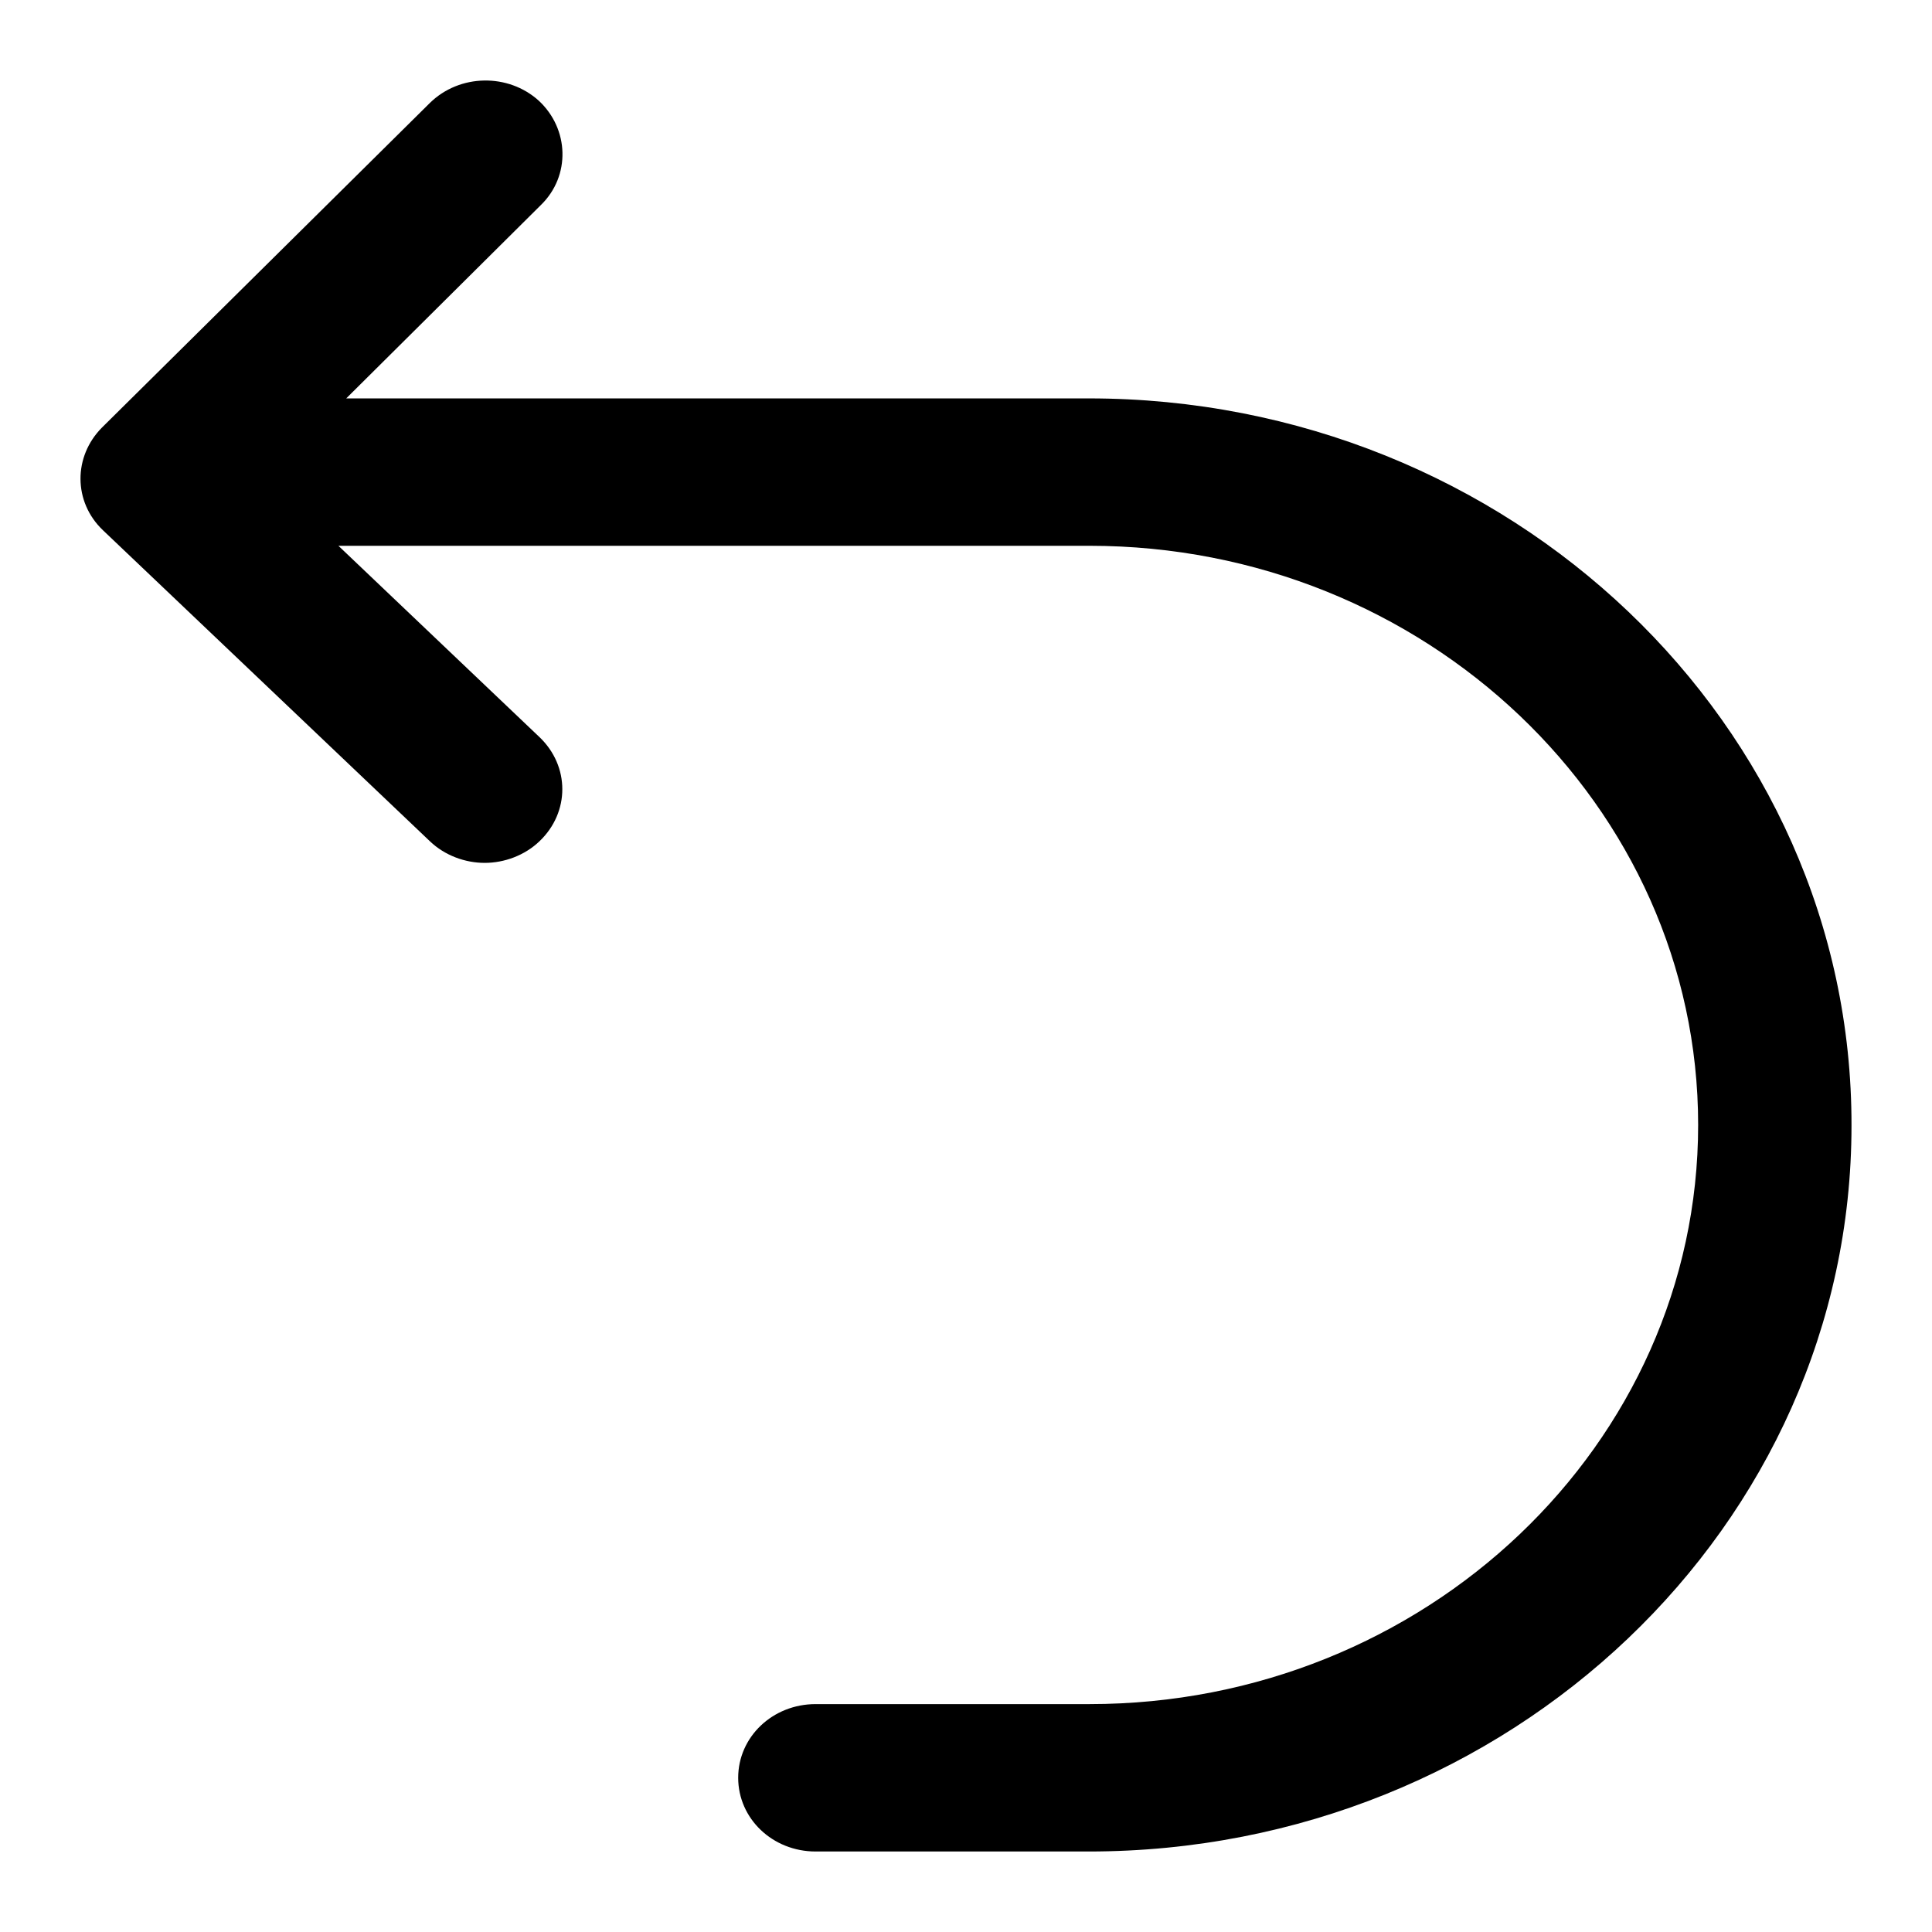 <svg width="24" height="24" viewBox="0 0 24 24" fill="none" xmlns="http://www.w3.org/2000/svg">
<path d="M13.524 4.949H4.301L6.721 2.545C7.09 2.184 7.071 1.601 6.692 1.25C6.313 0.908 5.71 0.917 5.341 1.278L1.268 5.31C0.909 5.67 0.909 6.234 1.278 6.586L5.341 10.451C5.525 10.627 5.778 10.719 6.021 10.719C6.264 10.719 6.517 10.627 6.701 10.451C7.08 10.091 7.08 9.517 6.701 9.156L4.204 6.78H13.534C17.703 6.78 21.095 10.007 21.095 13.974C21.095 17.942 17.703 21.169 13.534 21.169H10.132C9.598 21.169 9.17 21.576 9.17 22.084C9.17 22.593 9.598 23 10.132 23H13.524C18.753 23 23 18.95 23 13.984C23.01 8.999 18.753 4.949 13.524 4.949Z" fill="black"/>
</svg>
